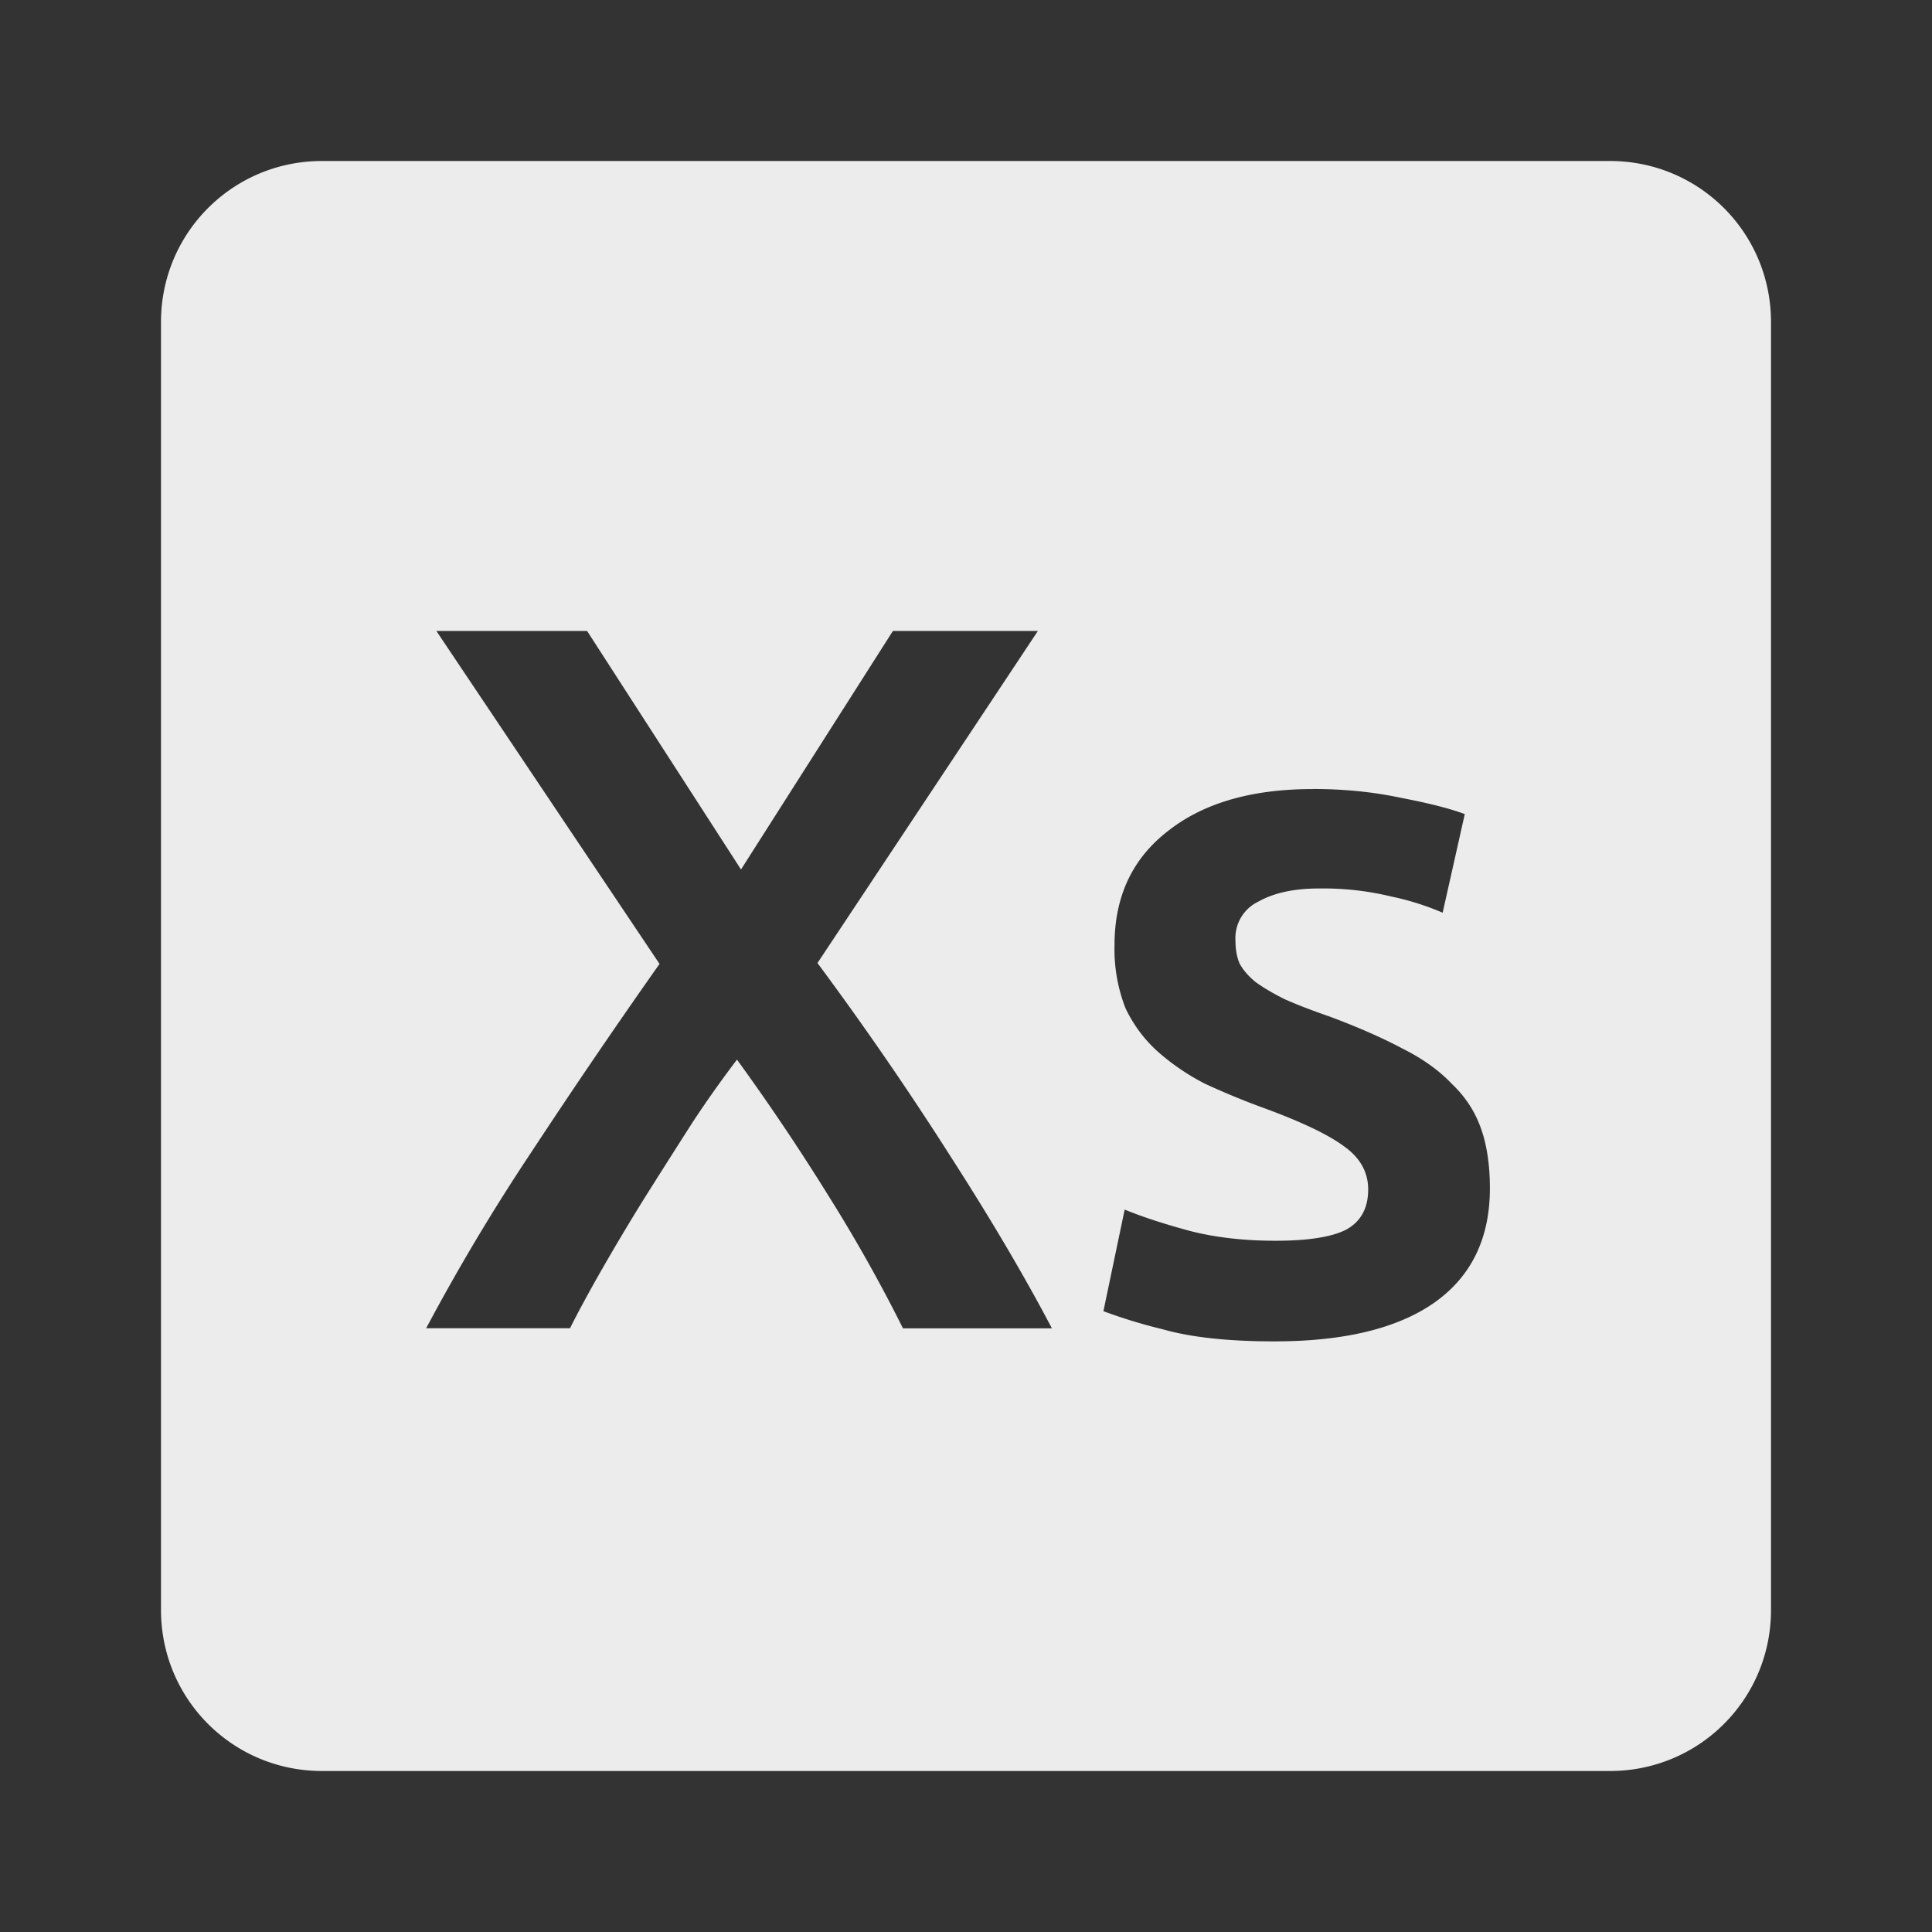 <svg xmlns="http://www.w3.org/2000/svg" viewBox="0 0 24 24"><rect x="0" y="0" width="24" height="24" fill="#333333" stroke="none"/><defs><style id="current-color-scheme" type="text/css">.ColorScheme-Text{color:#dfdfdf;}.ColorScheme-Highlight{color:#5294e2;}</style></defs><path d="M4 2c-1.108 0-2 .892-2 2v16c0 1.108.892 2 2 2h16c1.108 0 2-.892 2-2V4c0-1.108-.892-2-2-2H4zm1.418 5.838h1.875l1.912 2.963 1.887-2.963h1.801l-2.738 4.125a40.905 40.905 0 0 1 1.676 2.438c.492.767.903 1.466 1.236 2.1h-1.85a19.213 19.213 0 0 0-.912-1.625 27.936 27.936 0 0 0-1.15-1.713 14.22 14.22 0 0 0-.549.775c-.192.3-.388.609-.588.926-.192.308-.37.607-.537.898-.167.292-.3.538-.4.738H5.294a25.78 25.78 0 0 1 1.299-2.176 87.13 87.13 0 0 1 1.6-2.35L5.42 7.837zm10.891 1.963c.383 0 .75.036 1.1.111.35.067.612.135.787.201l-.275 1.225a3.367 3.367 0 0 0-.637-.201 3.608 3.608 0 0 0-.9-.1c-.308 0-.558.054-.75.162a.502.502 0 0 0-.287.477c0 .108.015.204.049.287.042.083.11.161.201.236.092.067.211.138.361.213.15.067.334.138.551.213.358.133.662.267.912.4.25.125.455.271.613.438.167.158.286.34.361.549.075.208.113.458.113.75 0 .625-.233 1.101-.699 1.426-.458.317-1.118.475-1.977.475-.575 0-1.037-.05-1.387-.15a6.479 6.479 0 0 1-.738-.225l.264-1.262c.225.092.49.178.799.262.317.083.676.125 1.076.125s.692-.045.875-.137c.183-.1.275-.267.275-.5 0-.217-.101-.395-.301-.537-.192-.142-.513-.296-.963-.463a9.458 9.458 0 0 1-.762-.313 2.823 2.823 0 0 1-.588-.4c-.167-.15-.3-.329-.4-.537a2.013 2.013 0 0 1-.137-.787c0-.6.22-1.072.662-1.414.442-.35 1.042-.523 1.801-.523z" fill="#ececec"/></svg>